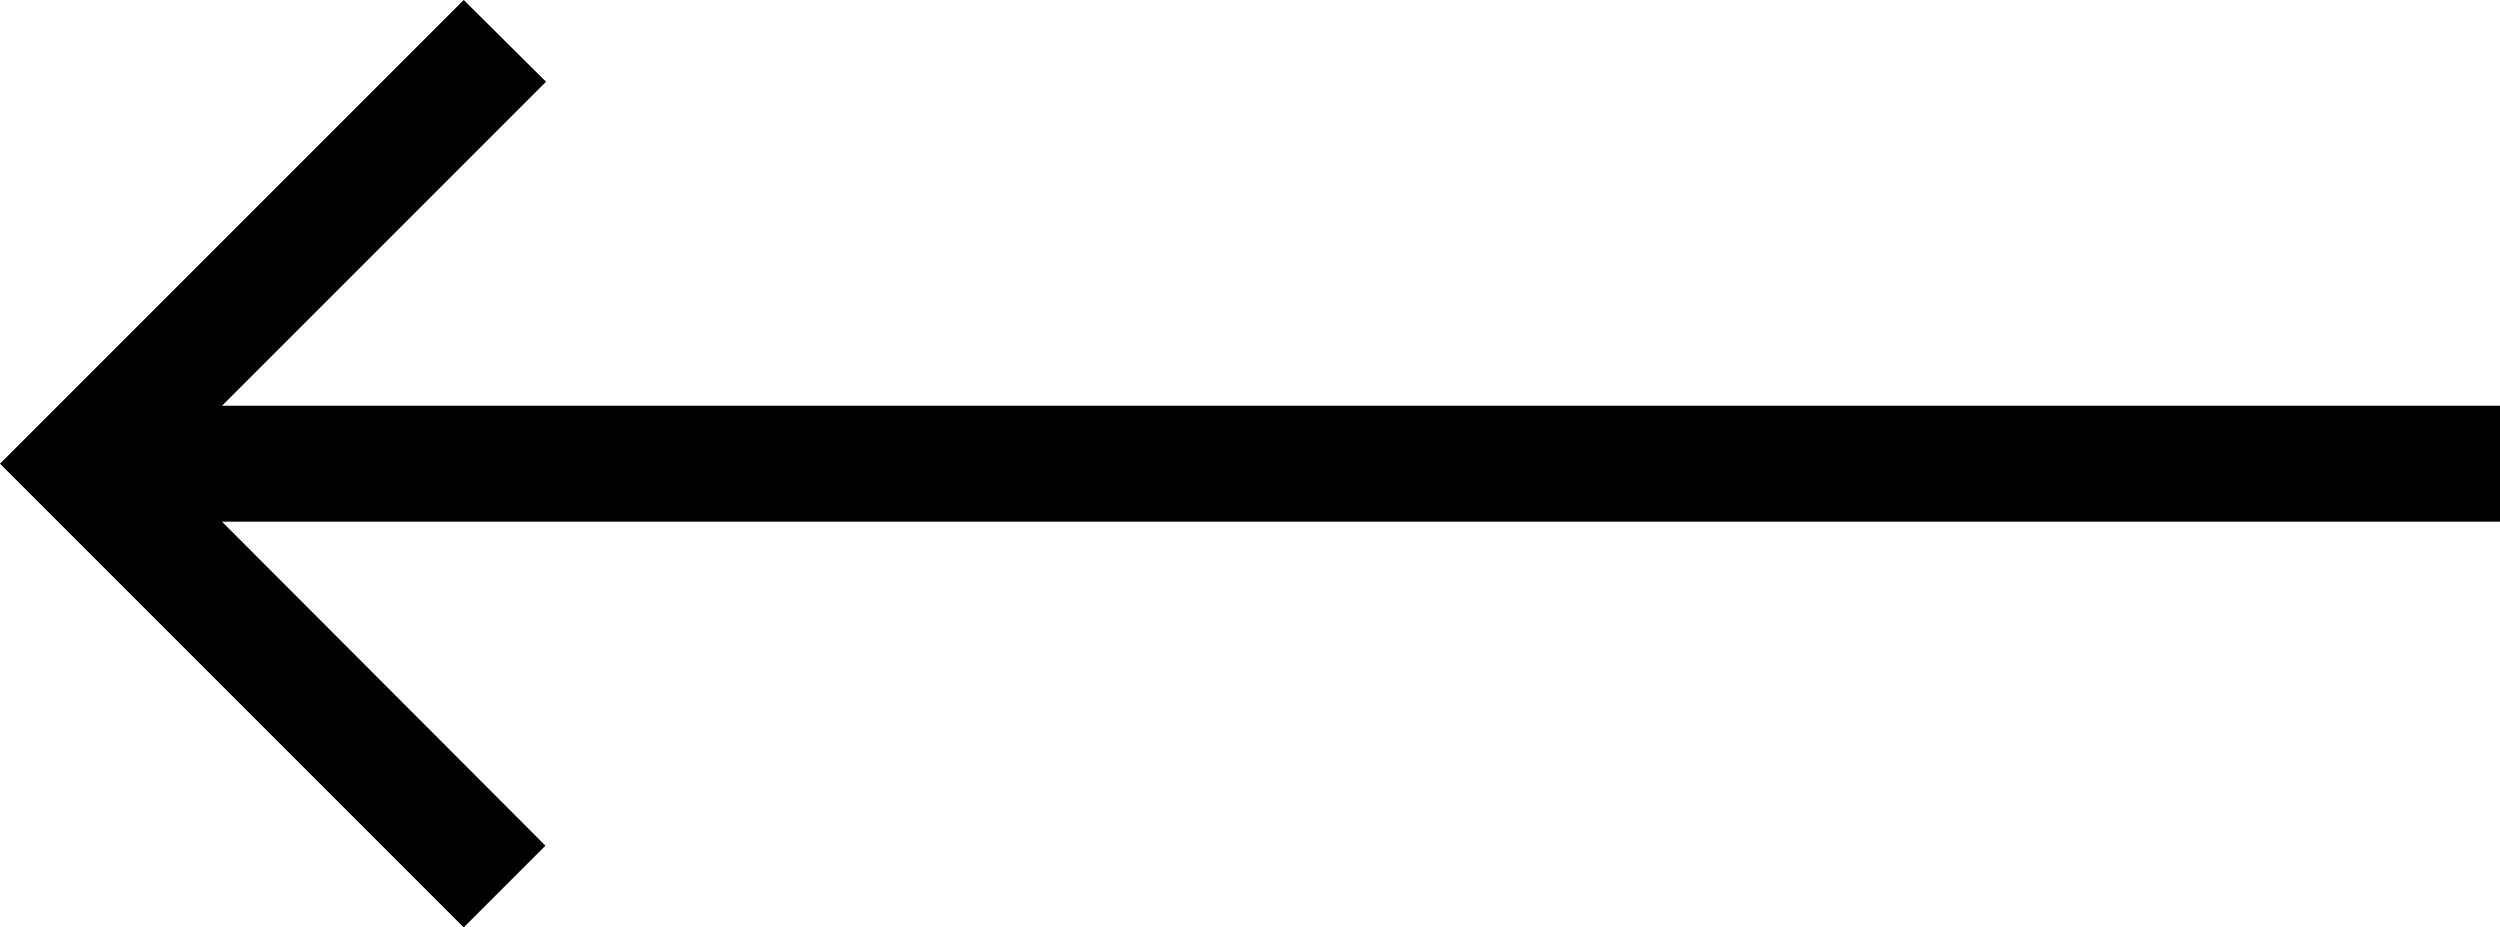 <?xml version="1.0" encoding="UTF-8"?>
<svg width="62px" height="23px" viewBox="0 0 62 23" version="1.1" xmlns="http://www.w3.org/2000/svg" xmlns:xlink="http://www.w3.org/1999/xlink">
    <!-- Generator: Sketch 50 (54983) - http://www.bohemiancoding.com/sketch -->
    <title>Artboard</title>
    <desc>Created with Sketch.</desc>
    <defs></defs>
    <g id="Artboard" stroke="none" stroke-width="1" fill="none" fill-rule="evenodd">
        <polygon id="Fill-2" fill="#000000" points="62 10.062 5.506 10.062 13.541 2.027 11.5 0 0 11.5 11.5 23 13.527 20.973 5.506 12.938 62 12.938"></polygon>
    </g>
</svg>